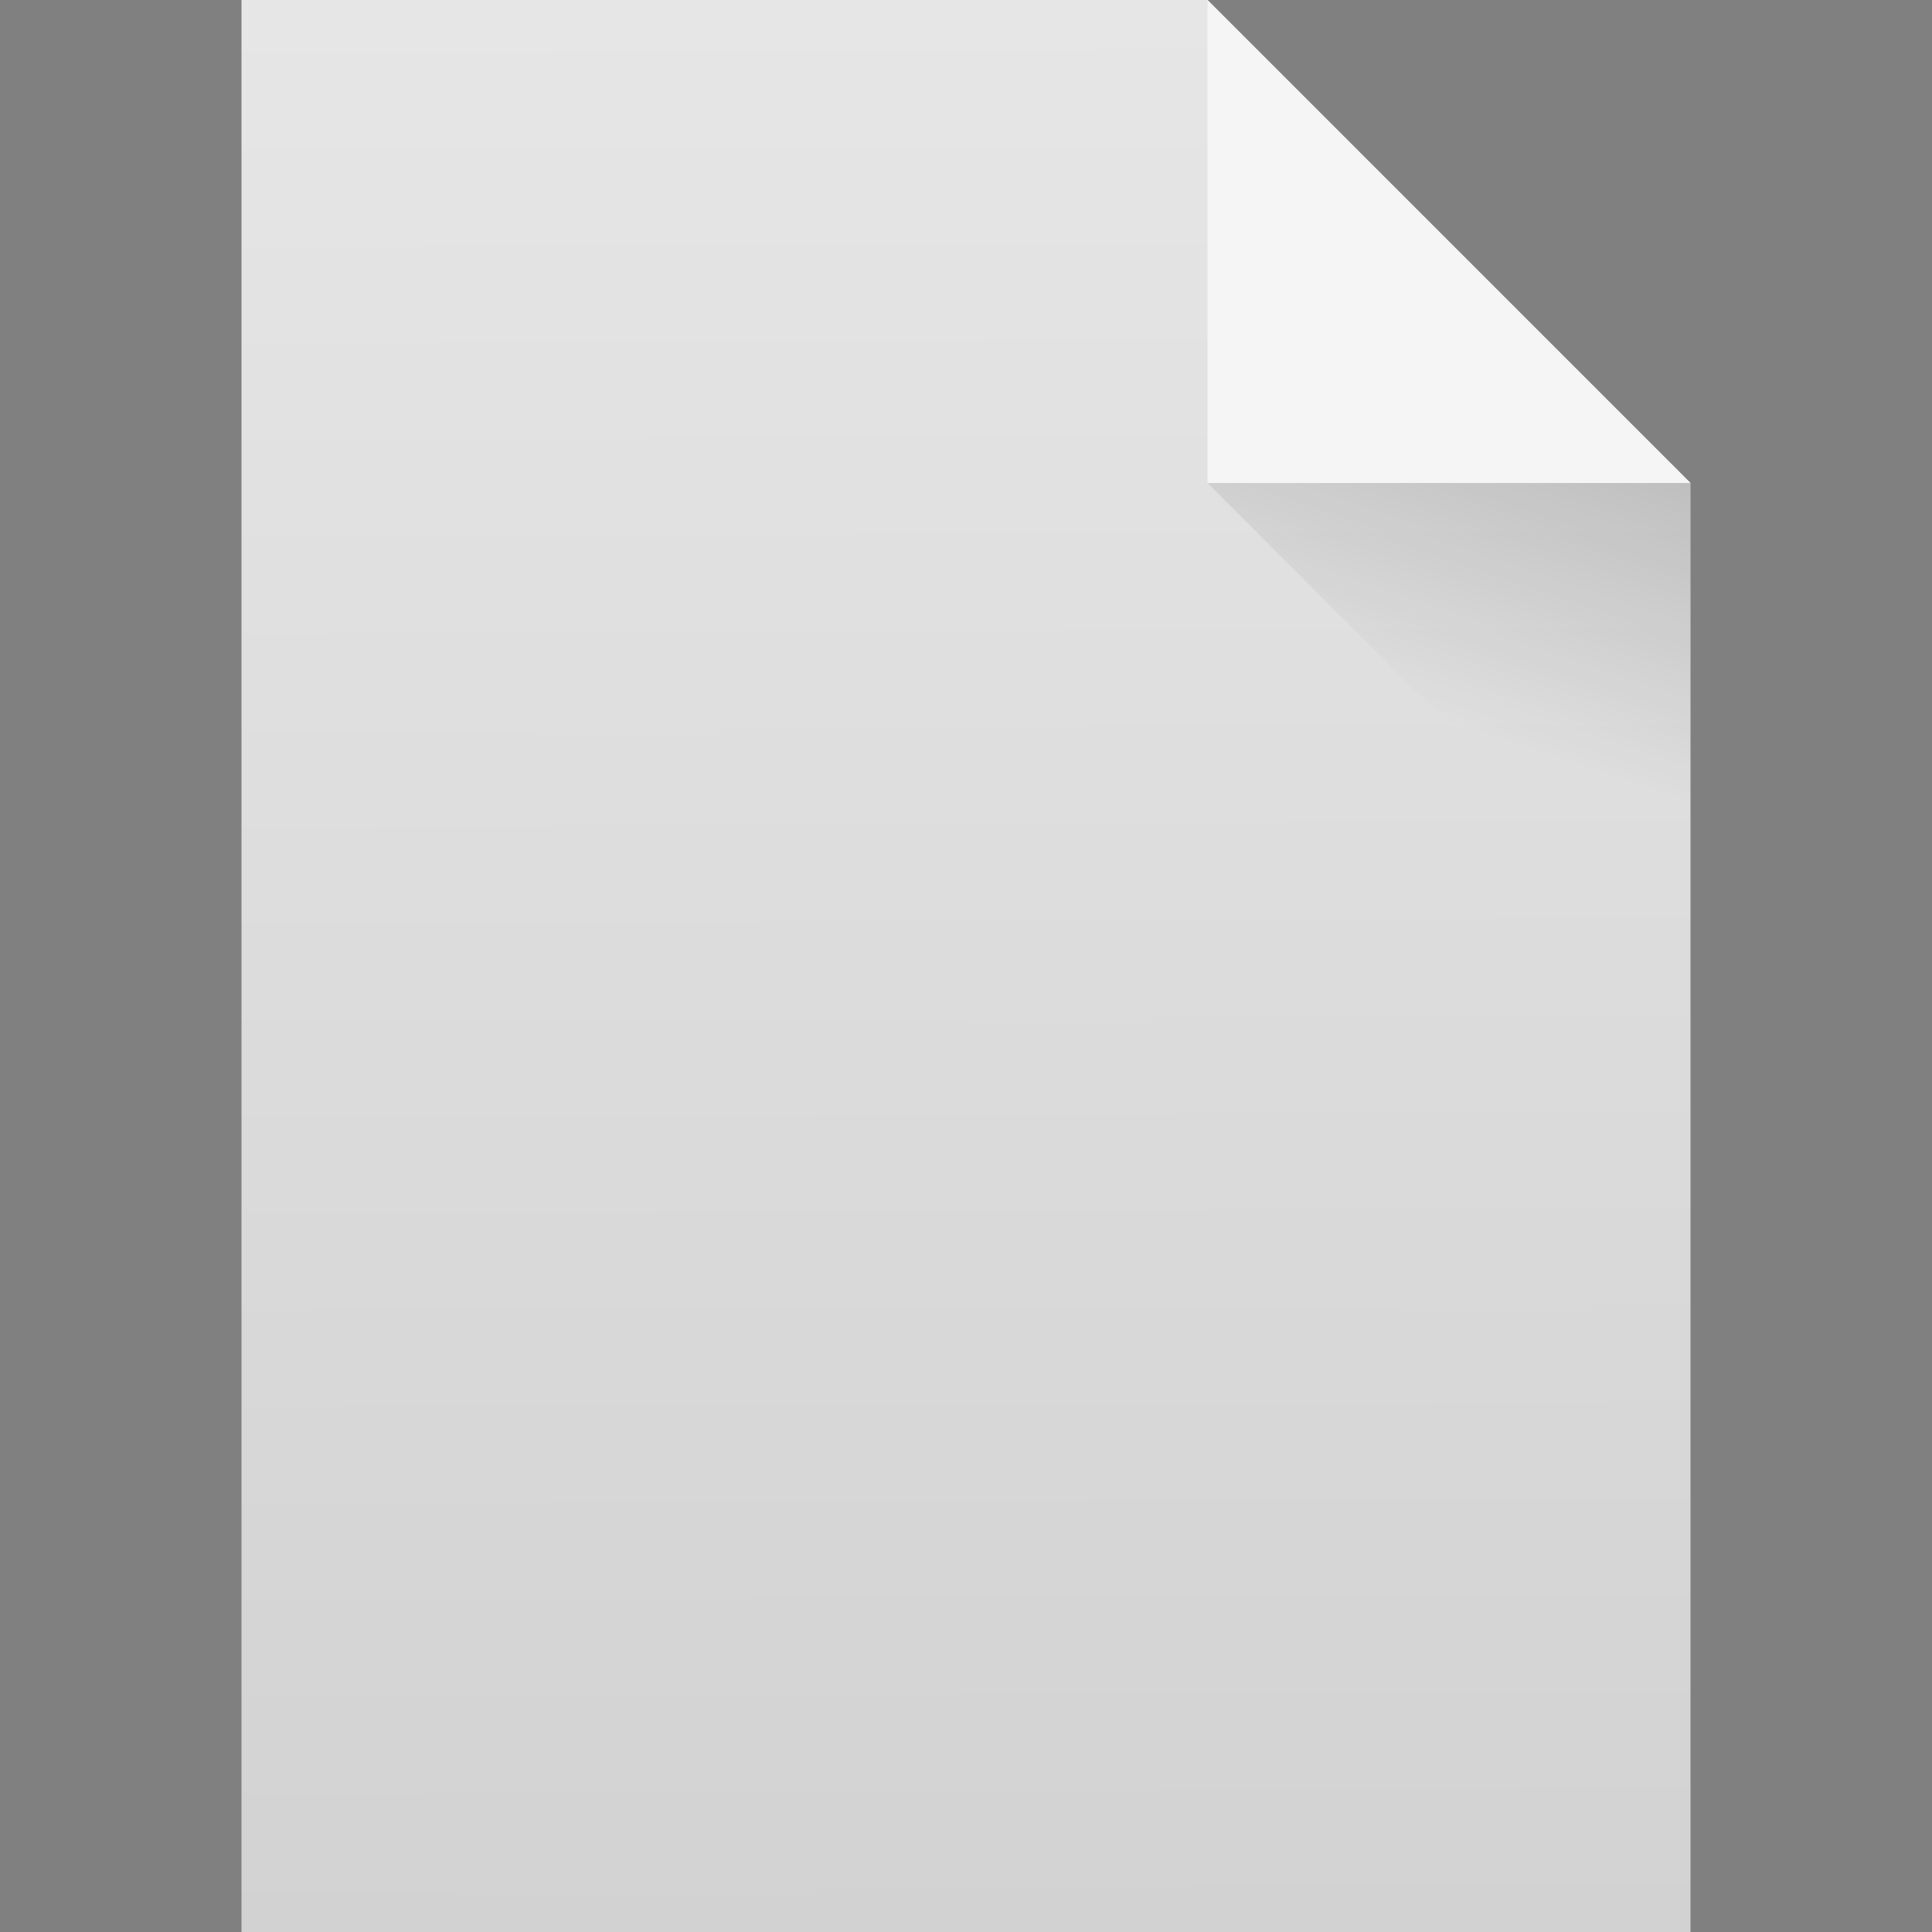 <svg xmlns="http://www.w3.org/2000/svg" xmlns:xlink="http://www.w3.org/1999/xlink" width="16" height="16" version="1.1"><rect width="100%" height="100%" fill="#808080" stroke="none"/><defs><linearGradient id="c" x1="12.5" x2="14" y1="4.5" gradientTransform="matrix(1.333 0 0 1.333 -4.667 0)" gradientUnits="userSpaceOnUse"><stop offset="0" stop-opacity="0"/><stop offset="1" stop-opacity=".75"/></linearGradient><linearGradient id="b" x1="14" x2="13.932" y1="16" y2="0" gradientUnits="userSpaceOnUse"><stop offset="0" stop-color="#d2d2d2"/><stop offset="1" stop-color="#e6e6e6"/></linearGradient></defs><path fill="url(#b)" d="m2 0h8l4 4v12h-12z"/><path fill="url(#c)" d="m14 8v-4h-4z" opacity=".5"/><path fill="#f5f5f5" d="m10 0 4 4h-4z"/></svg>